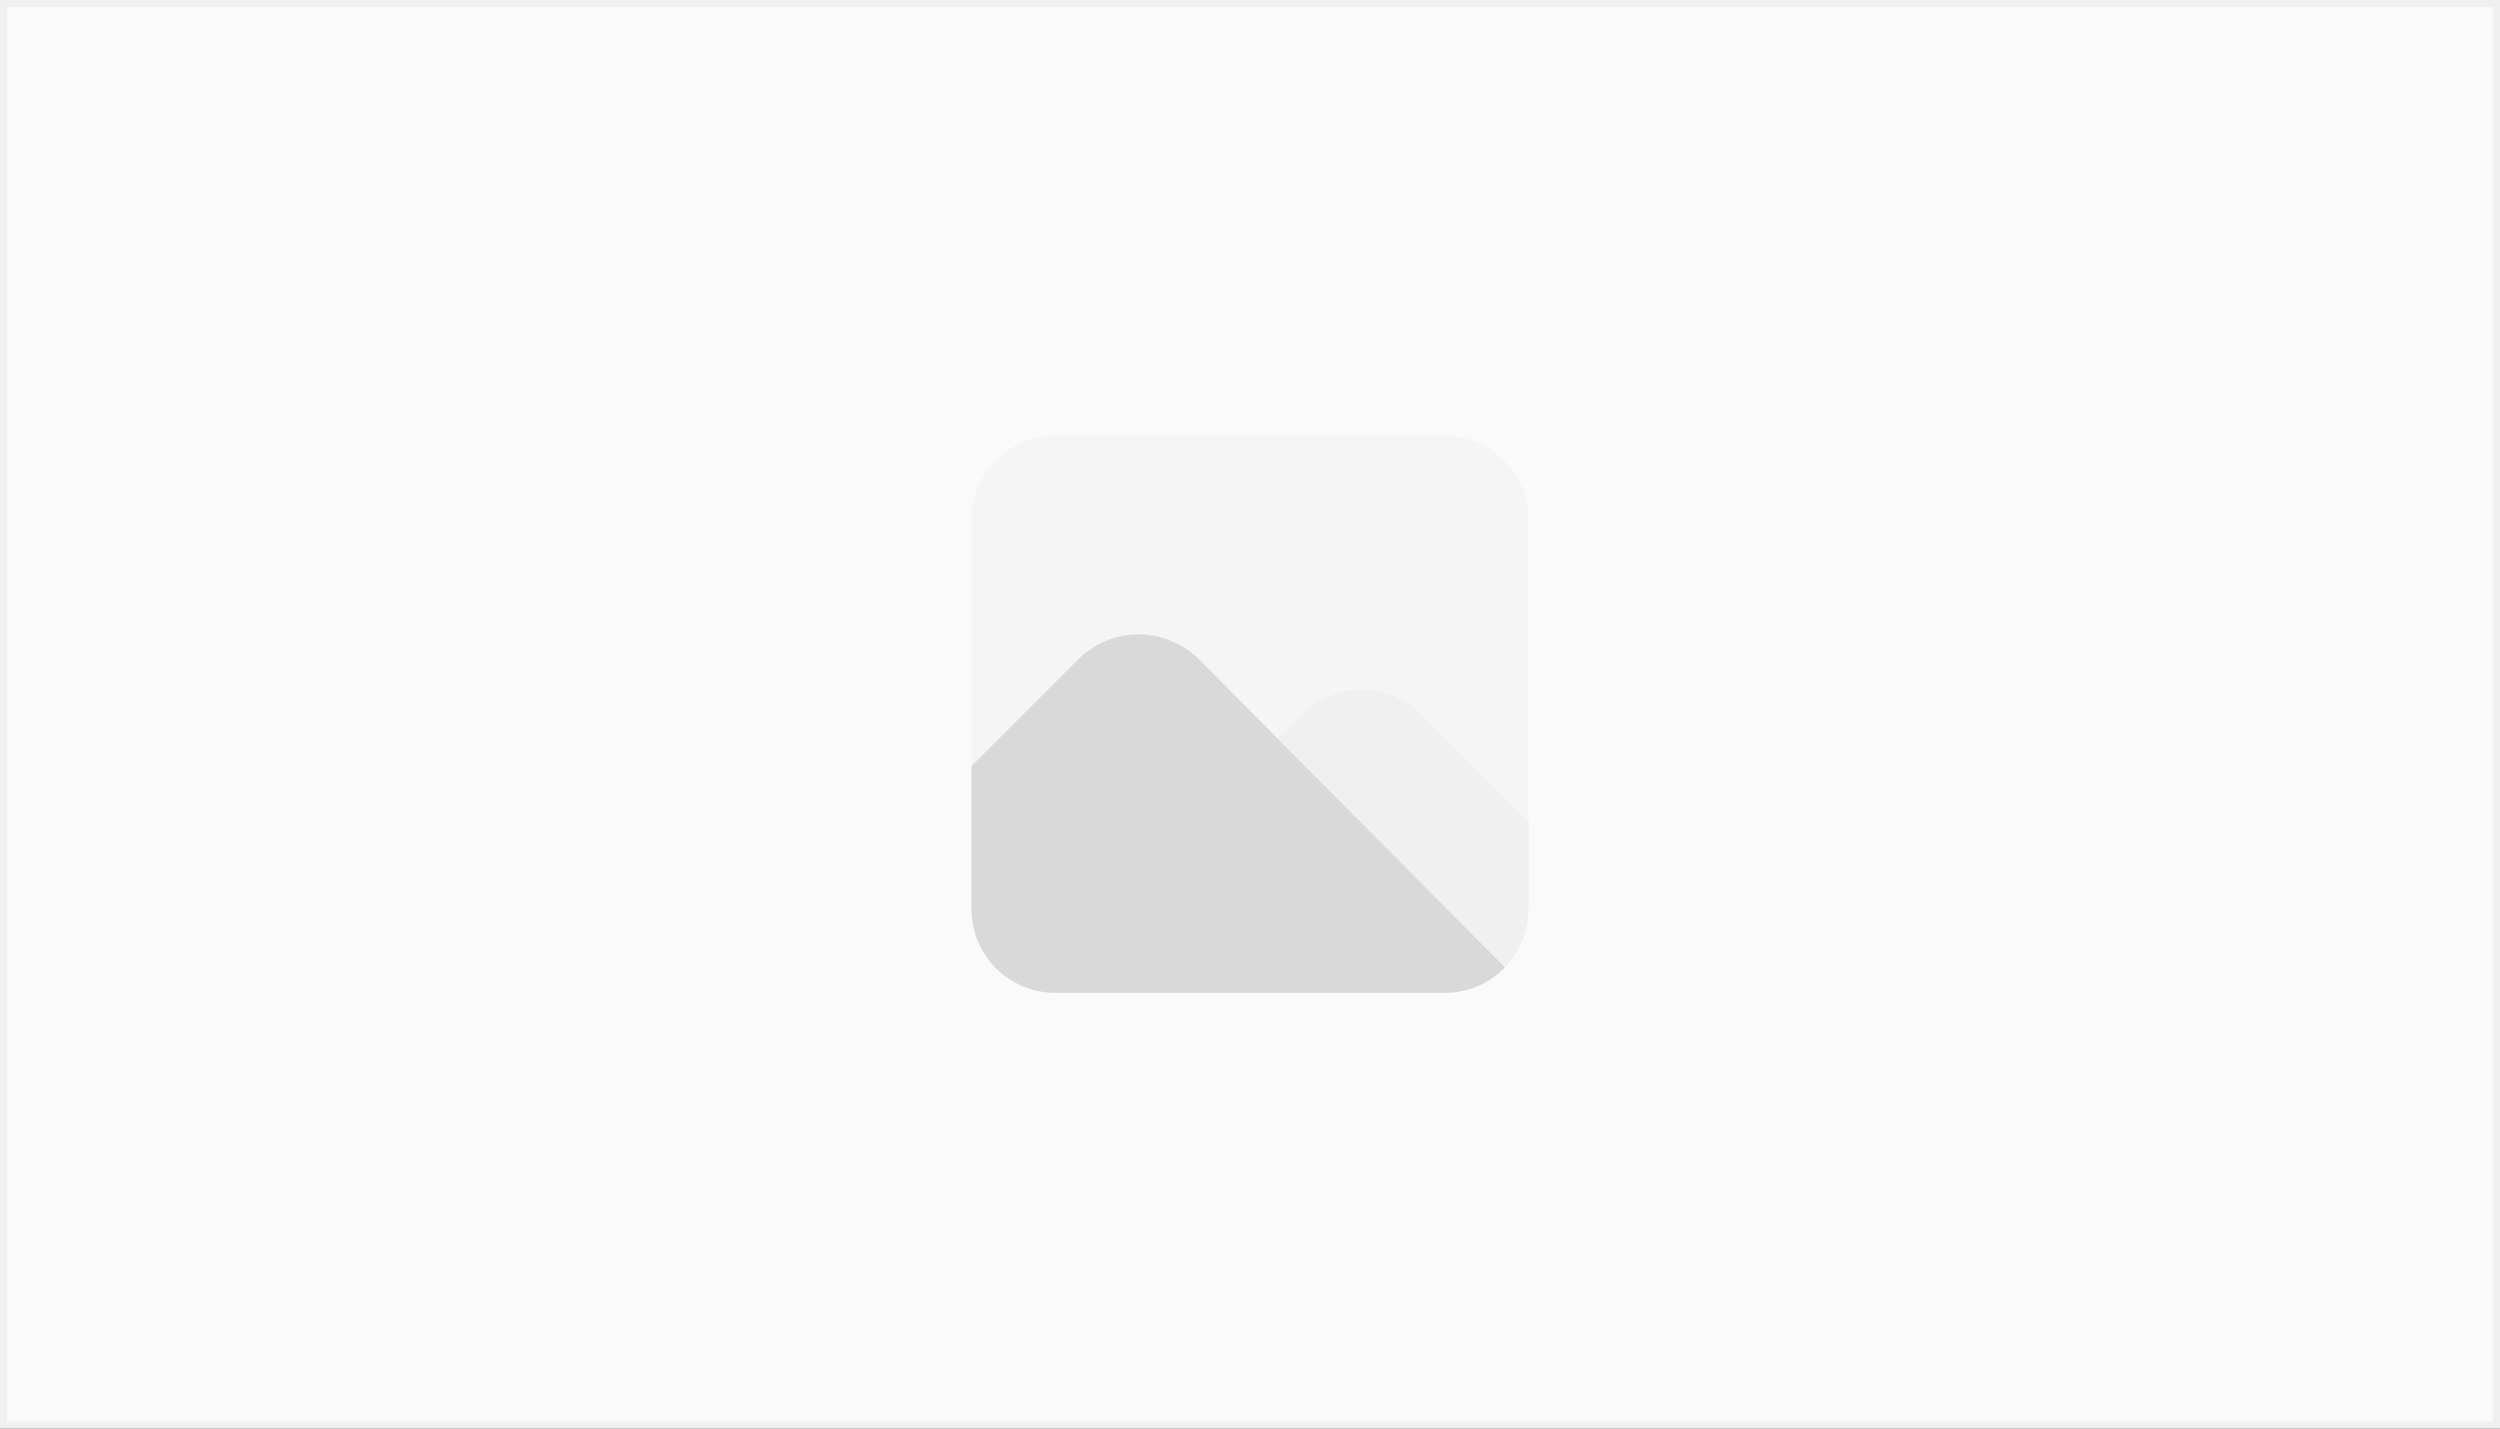 <svg width="350" height="200" viewBox="0 0 350 200" fill="none" xmlns="http://www.w3.org/2000/svg">
    <rect x="0" y="0" width="350" height="200" fill="#333333" stroke="none"/>
    <rect x="0.5" y="0.5" height="199" width="349" fill="#FAFAFA" />
    <rect x="0.5" y="0.5" height="199" width="349" stroke="#F0F0F0" />
    <path
        d="M202.3 61H147.7C144.6 61.01 141.629 62.245 139.437 64.437C137.245 66.629 136.009 69.6 136 72.7V107.254L151.132 92.122C153.361 90 156.322 88.817 159.4 88.817C162.478 88.817 165.438 90 167.668 92.122L178.865 103.381L182.328 99.918C184.526 97.732 187.5 96.505 190.6 96.505C193.7 96.505 196.674 97.732 198.872 99.918L214 115.054V72.7C213.991 69.6 212.755 66.629 210.563 64.437C208.371 62.245 205.4 61.01 202.3 61Z"
        fill="#F5F5F5" />
    <path
        d="M167.668 92.121C165.438 89.999 162.478 88.815 159.4 88.815C156.322 88.815 153.361 89.999 151.132 92.121L136 107.253V127.299C136.009 130.4 137.245 133.37 139.437 135.562C141.629 137.755 144.6 138.99 147.7 138.999H202.3C203.873 138.998 205.43 138.68 206.877 138.063C208.325 137.447 209.634 136.545 210.724 135.412L167.668 92.121Z"
        fill="#D9D9D9" />
    <path
        d="M214 115.045L198.871 99.917C196.673 97.732 193.7 96.505 190.599 96.505C187.5 96.505 184.526 97.732 182.327 99.917L178.864 103.381L210.708 135.396C212.822 133.231 214.004 130.326 214 127.299V115.045Z"
        fill="#F0F0F0" />
</svg>